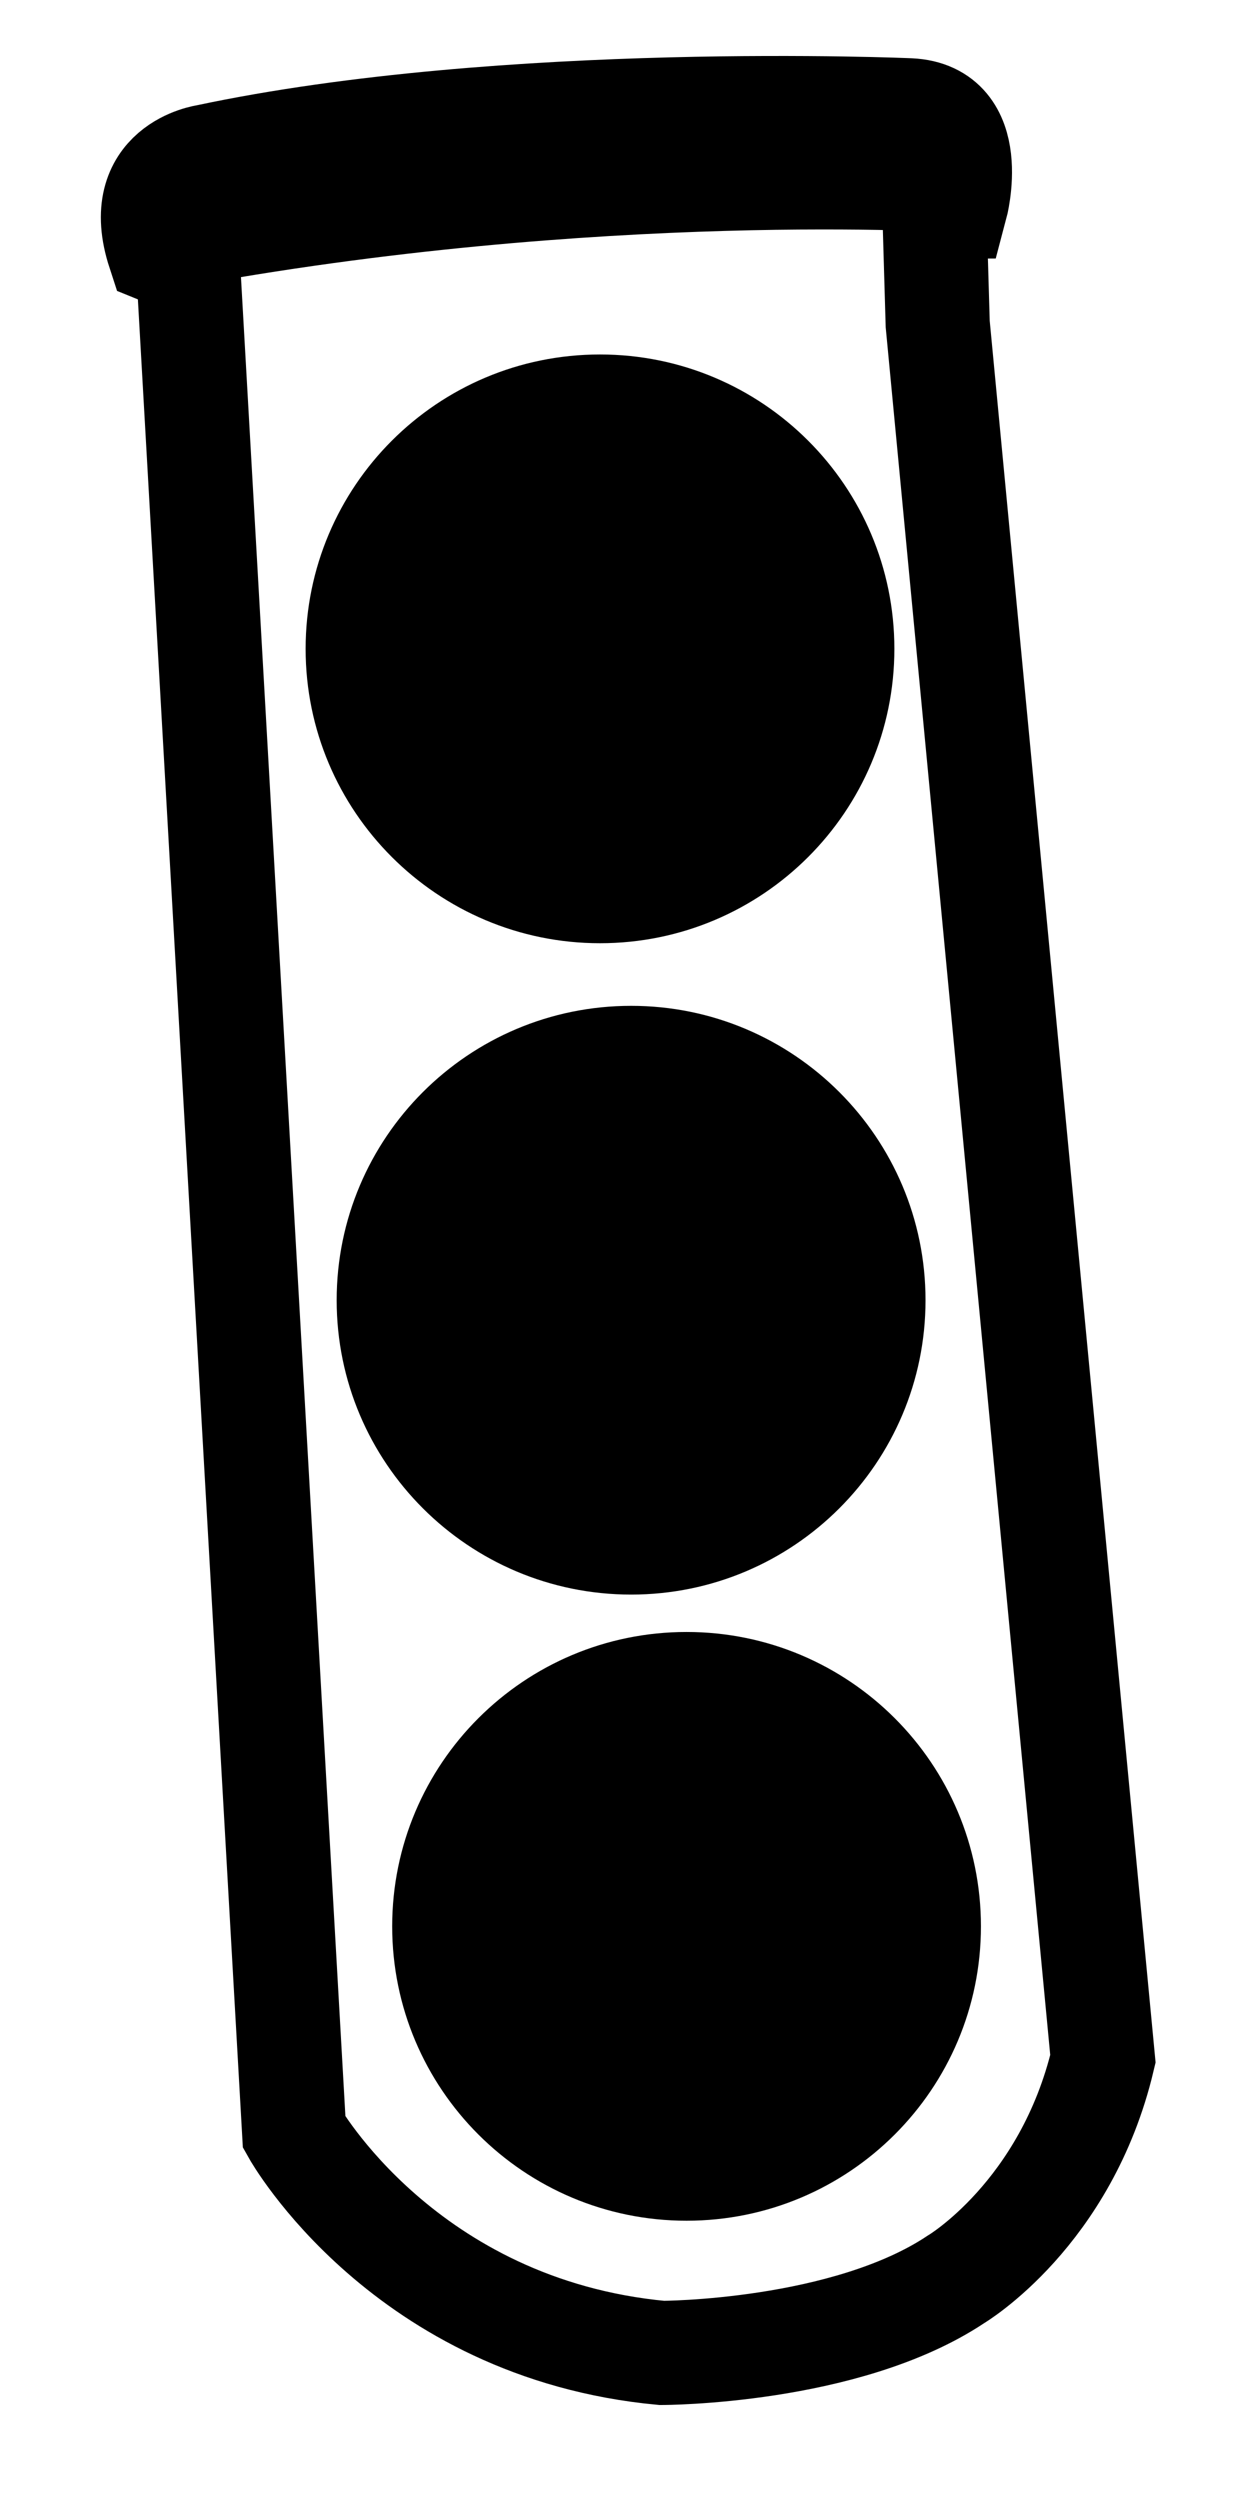 <svg width="12" height="24" viewBox="0 0 12 24" fill="none" xmlns="http://www.w3.org/2000/svg">
<path d="M6.591 21.319C8.152 21.319 9.417 20.054 9.417 18.493C9.417 16.932 8.152 15.667 6.591 15.667C5.03 15.667 3.765 16.932 3.765 18.493C3.765 20.054 5.03 21.319 6.591 21.319Z" fill="black"/>
<path d="M6.059 15.308C7.619 15.308 8.885 14.043 8.885 12.482C8.885 10.921 7.619 9.656 6.059 9.656C4.498 9.656 3.232 10.921 3.232 12.482C3.232 14.043 4.498 15.308 6.059 15.308Z" fill="black"/>
<path d="M5.76 9.055C7.321 9.055 8.586 7.79 8.586 6.229C8.586 4.668 7.321 3.403 5.76 3.403C4.199 3.403 2.934 4.668 2.934 6.229C2.934 7.79 4.199 9.055 5.76 9.055Z" fill="black"/>
<path d="M1.805 2.53L2.824 20.471C2.824 20.471 3.882 22.357 6.353 22.588C6.353 22.588 8.118 22.588 9.177 21.882C9.177 21.882 10.235 21.255 10.588 19.765L9.002 3.111L8.969 1.982H9.175C9.175 1.982 9.413 1.091 8.732 1.059C8.732 1.059 4.861 0.889 1.983 1.502C1.983 1.502 1.261 1.603 1.527 2.417L1.805 2.53Z" stroke="black" stroke-miterlimit="10"/>
<path d="M1.712 2.766C1.712 2.766 1.257 1.842 2.152 1.677C2.152 1.677 4.438 1.068 9.038 1.205C9.038 1.205 9.562 1.27 9.38 2.233H9.171C9.171 2.233 5.76 2.012 1.712 2.766Z" fill="black"/>
</svg>
